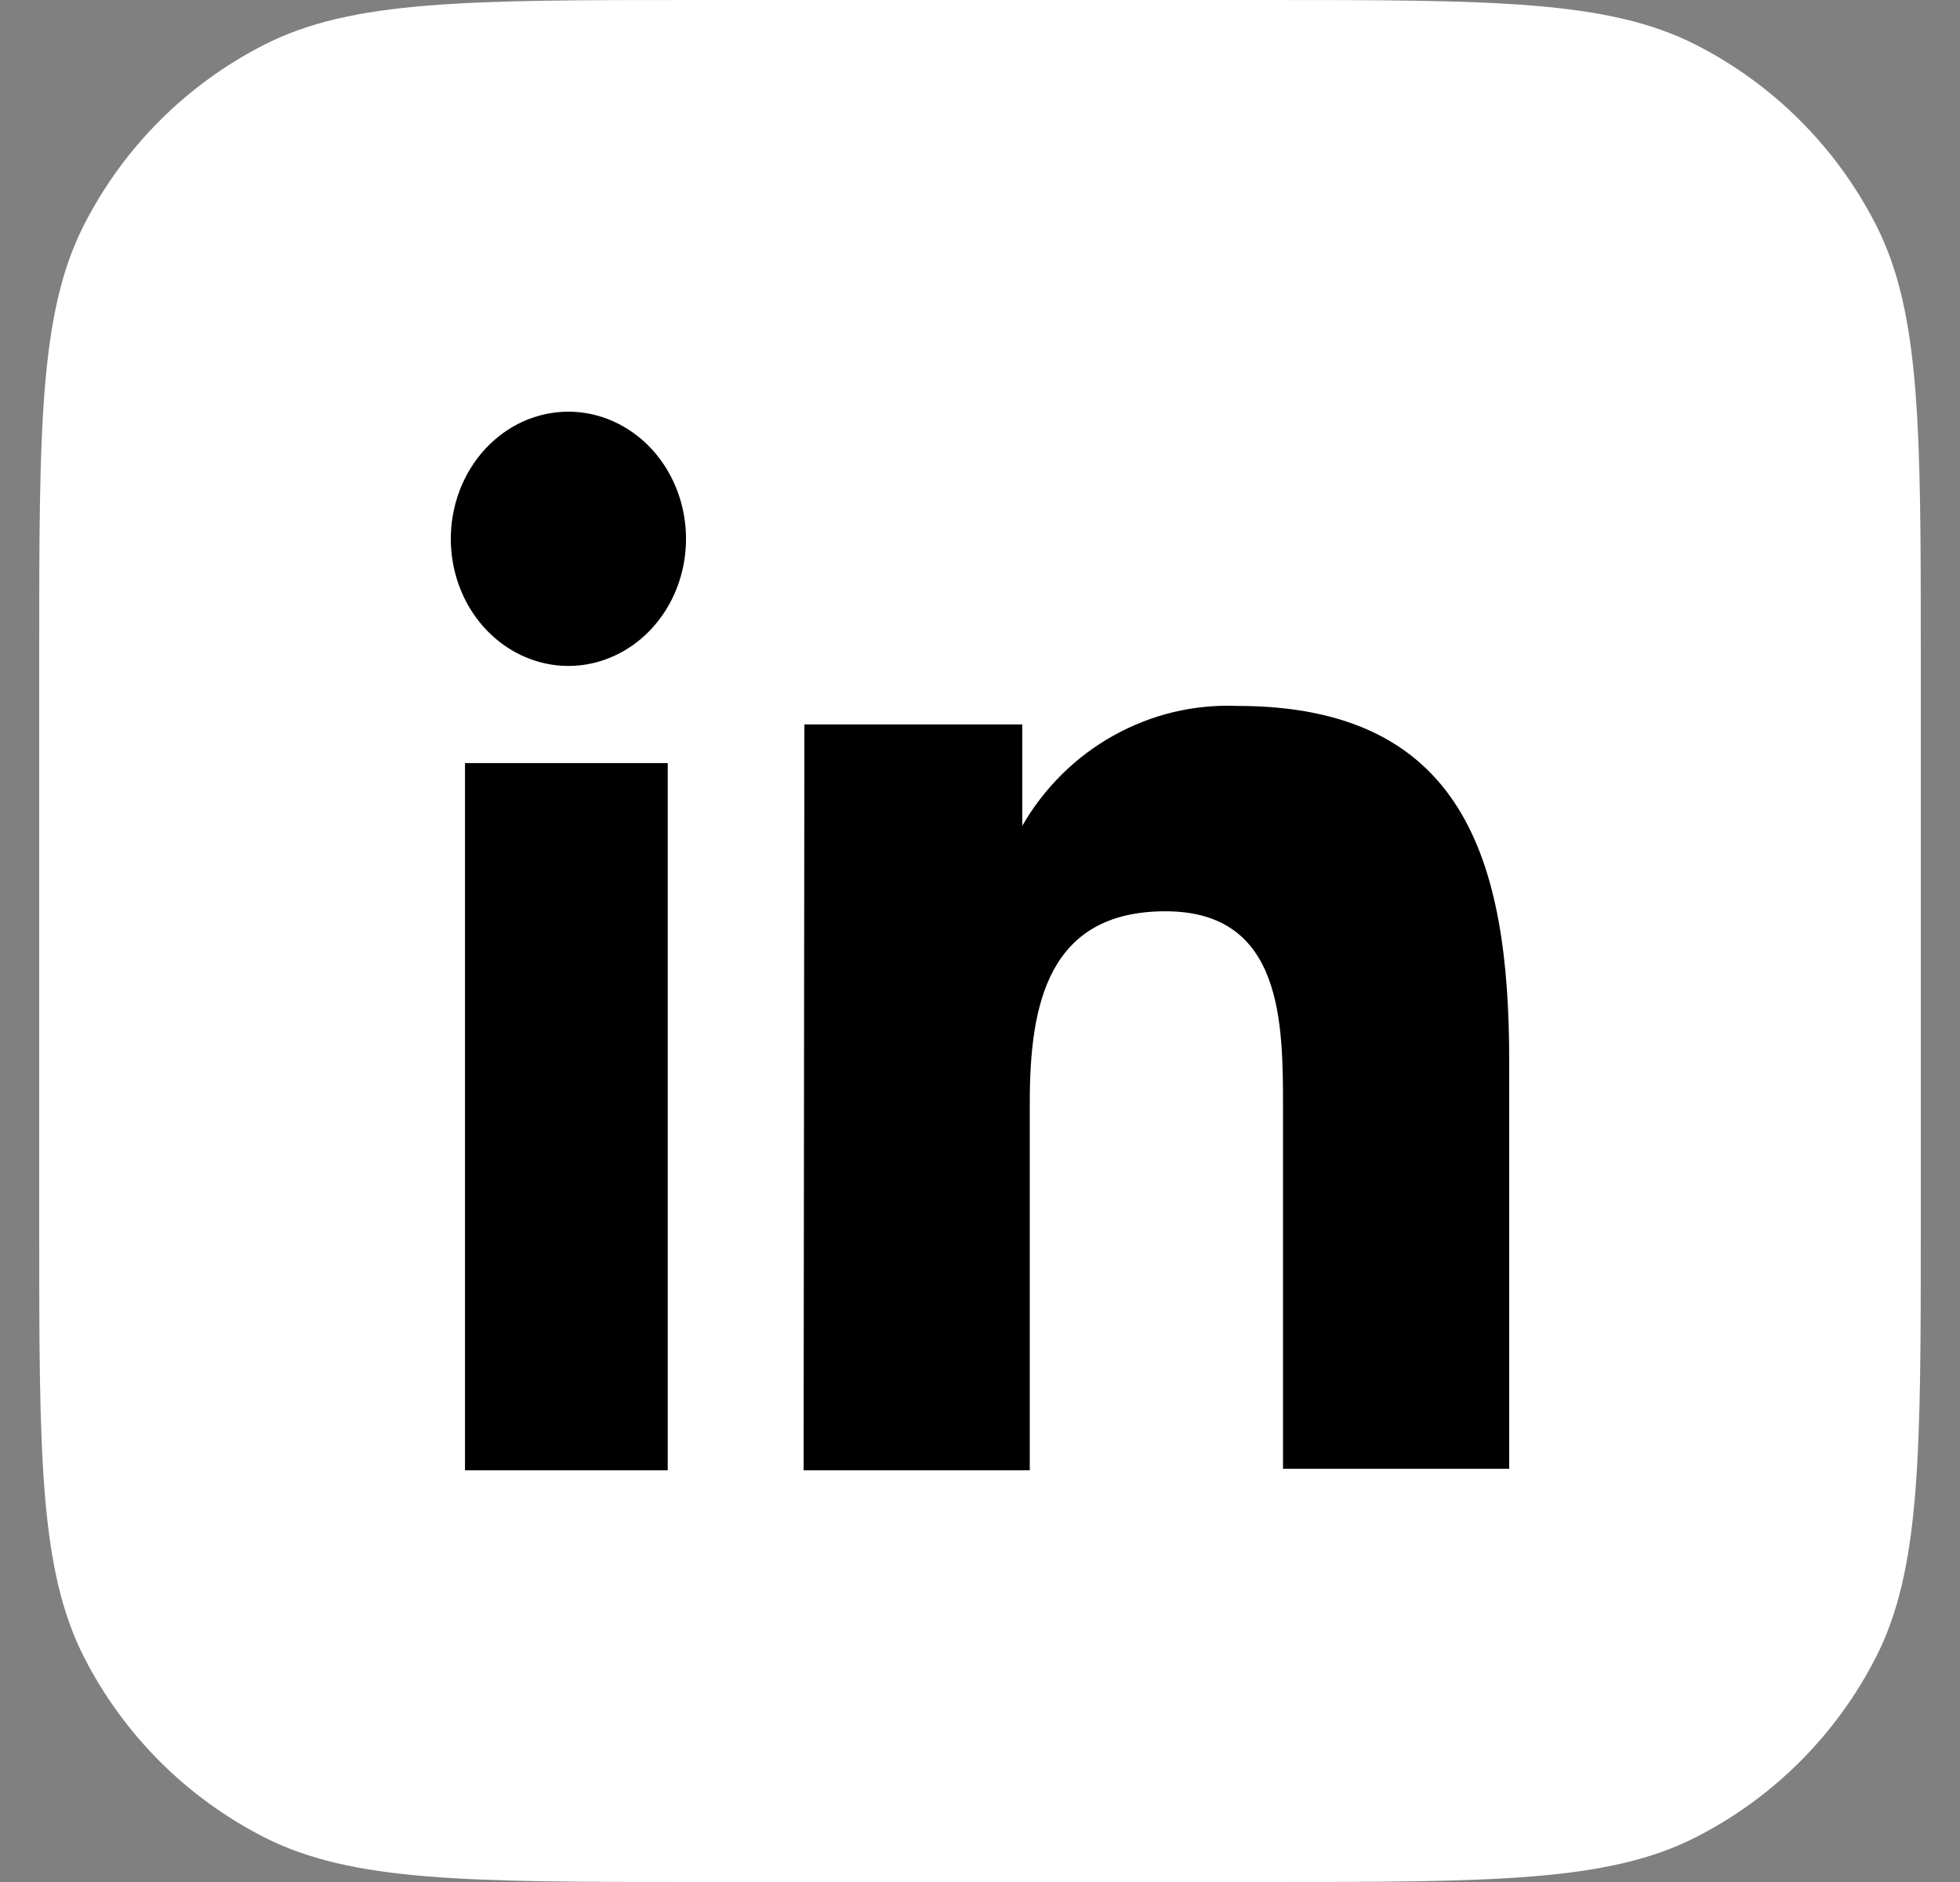 <svg width="25" height="24" viewBox="0 0 25 24" fill="none" xmlns="http://www.w3.org/2000/svg">
<rect x="0" y="0" width="25" height="24" fill="#808080" stroke="none"/>
<g id="linkedin" clip-path="url(#clip0_734_1688)">
<g id="Vector">
<path d="M16.1 0H8.9C5.96 0 4.49 0 3.367 0.572C2.379 1.076 1.576 1.879 1.072 2.867C0.5 3.99 0.5 5.46 0.5 8.4V15.6C0.5 18.54 0.5 20.01 1.072 21.133C1.576 22.121 2.379 22.924 3.367 23.428C4.49 24 5.96 24 8.9 24H16.1C19.04 24 20.51 24 21.633 23.428C22.621 22.924 23.424 22.121 23.928 21.133C24.5 20.01 24.5 18.54 24.5 15.6V8.4C24.5 5.46 24.5 3.99 23.928 2.867C23.424 1.879 22.621 1.076 21.633 0.572C20.51 0 19.04 0 16.1 0Z" fill="white"/>
<path d="M5.931 9.731H8.517V18.75H5.931V9.731ZM7.25 5.25C7.546 5.25 7.836 5.345 8.082 5.523C8.329 5.7 8.521 5.953 8.635 6.249C8.749 6.544 8.779 6.87 8.722 7.184C8.665 7.498 8.523 7.787 8.314 8.014C8.105 8.241 7.838 8.396 7.548 8.46C7.258 8.524 6.956 8.493 6.682 8.371C6.408 8.25 6.173 8.044 6.007 7.779C5.841 7.513 5.752 7.201 5.75 6.88C5.749 6.667 5.787 6.455 5.862 6.257C5.937 6.059 6.047 5.88 6.186 5.728C6.326 5.577 6.491 5.456 6.674 5.374C6.857 5.292 7.052 5.25 7.25 5.25Z" fill="black"/>
<path d="M10.26 9.238H13.039V10.532C13.317 10.048 13.719 9.65 14.201 9.381C14.684 9.111 15.229 8.98 15.779 9.002C18.663 9.002 19.25 10.964 19.25 13.523V18.73H16.365V14.141C16.365 13.043 16.365 11.621 14.865 11.621C13.365 11.621 13.135 12.817 13.135 14.053V18.75H10.25L10.26 9.238Z" fill="black"/>
</g>
</g>
<defs>
<clipPath id="clip0_734_1688">
<rect width="24" height="24" fill="white" transform="translate(0.5)"/>
</clipPath>
</defs>
</svg>
